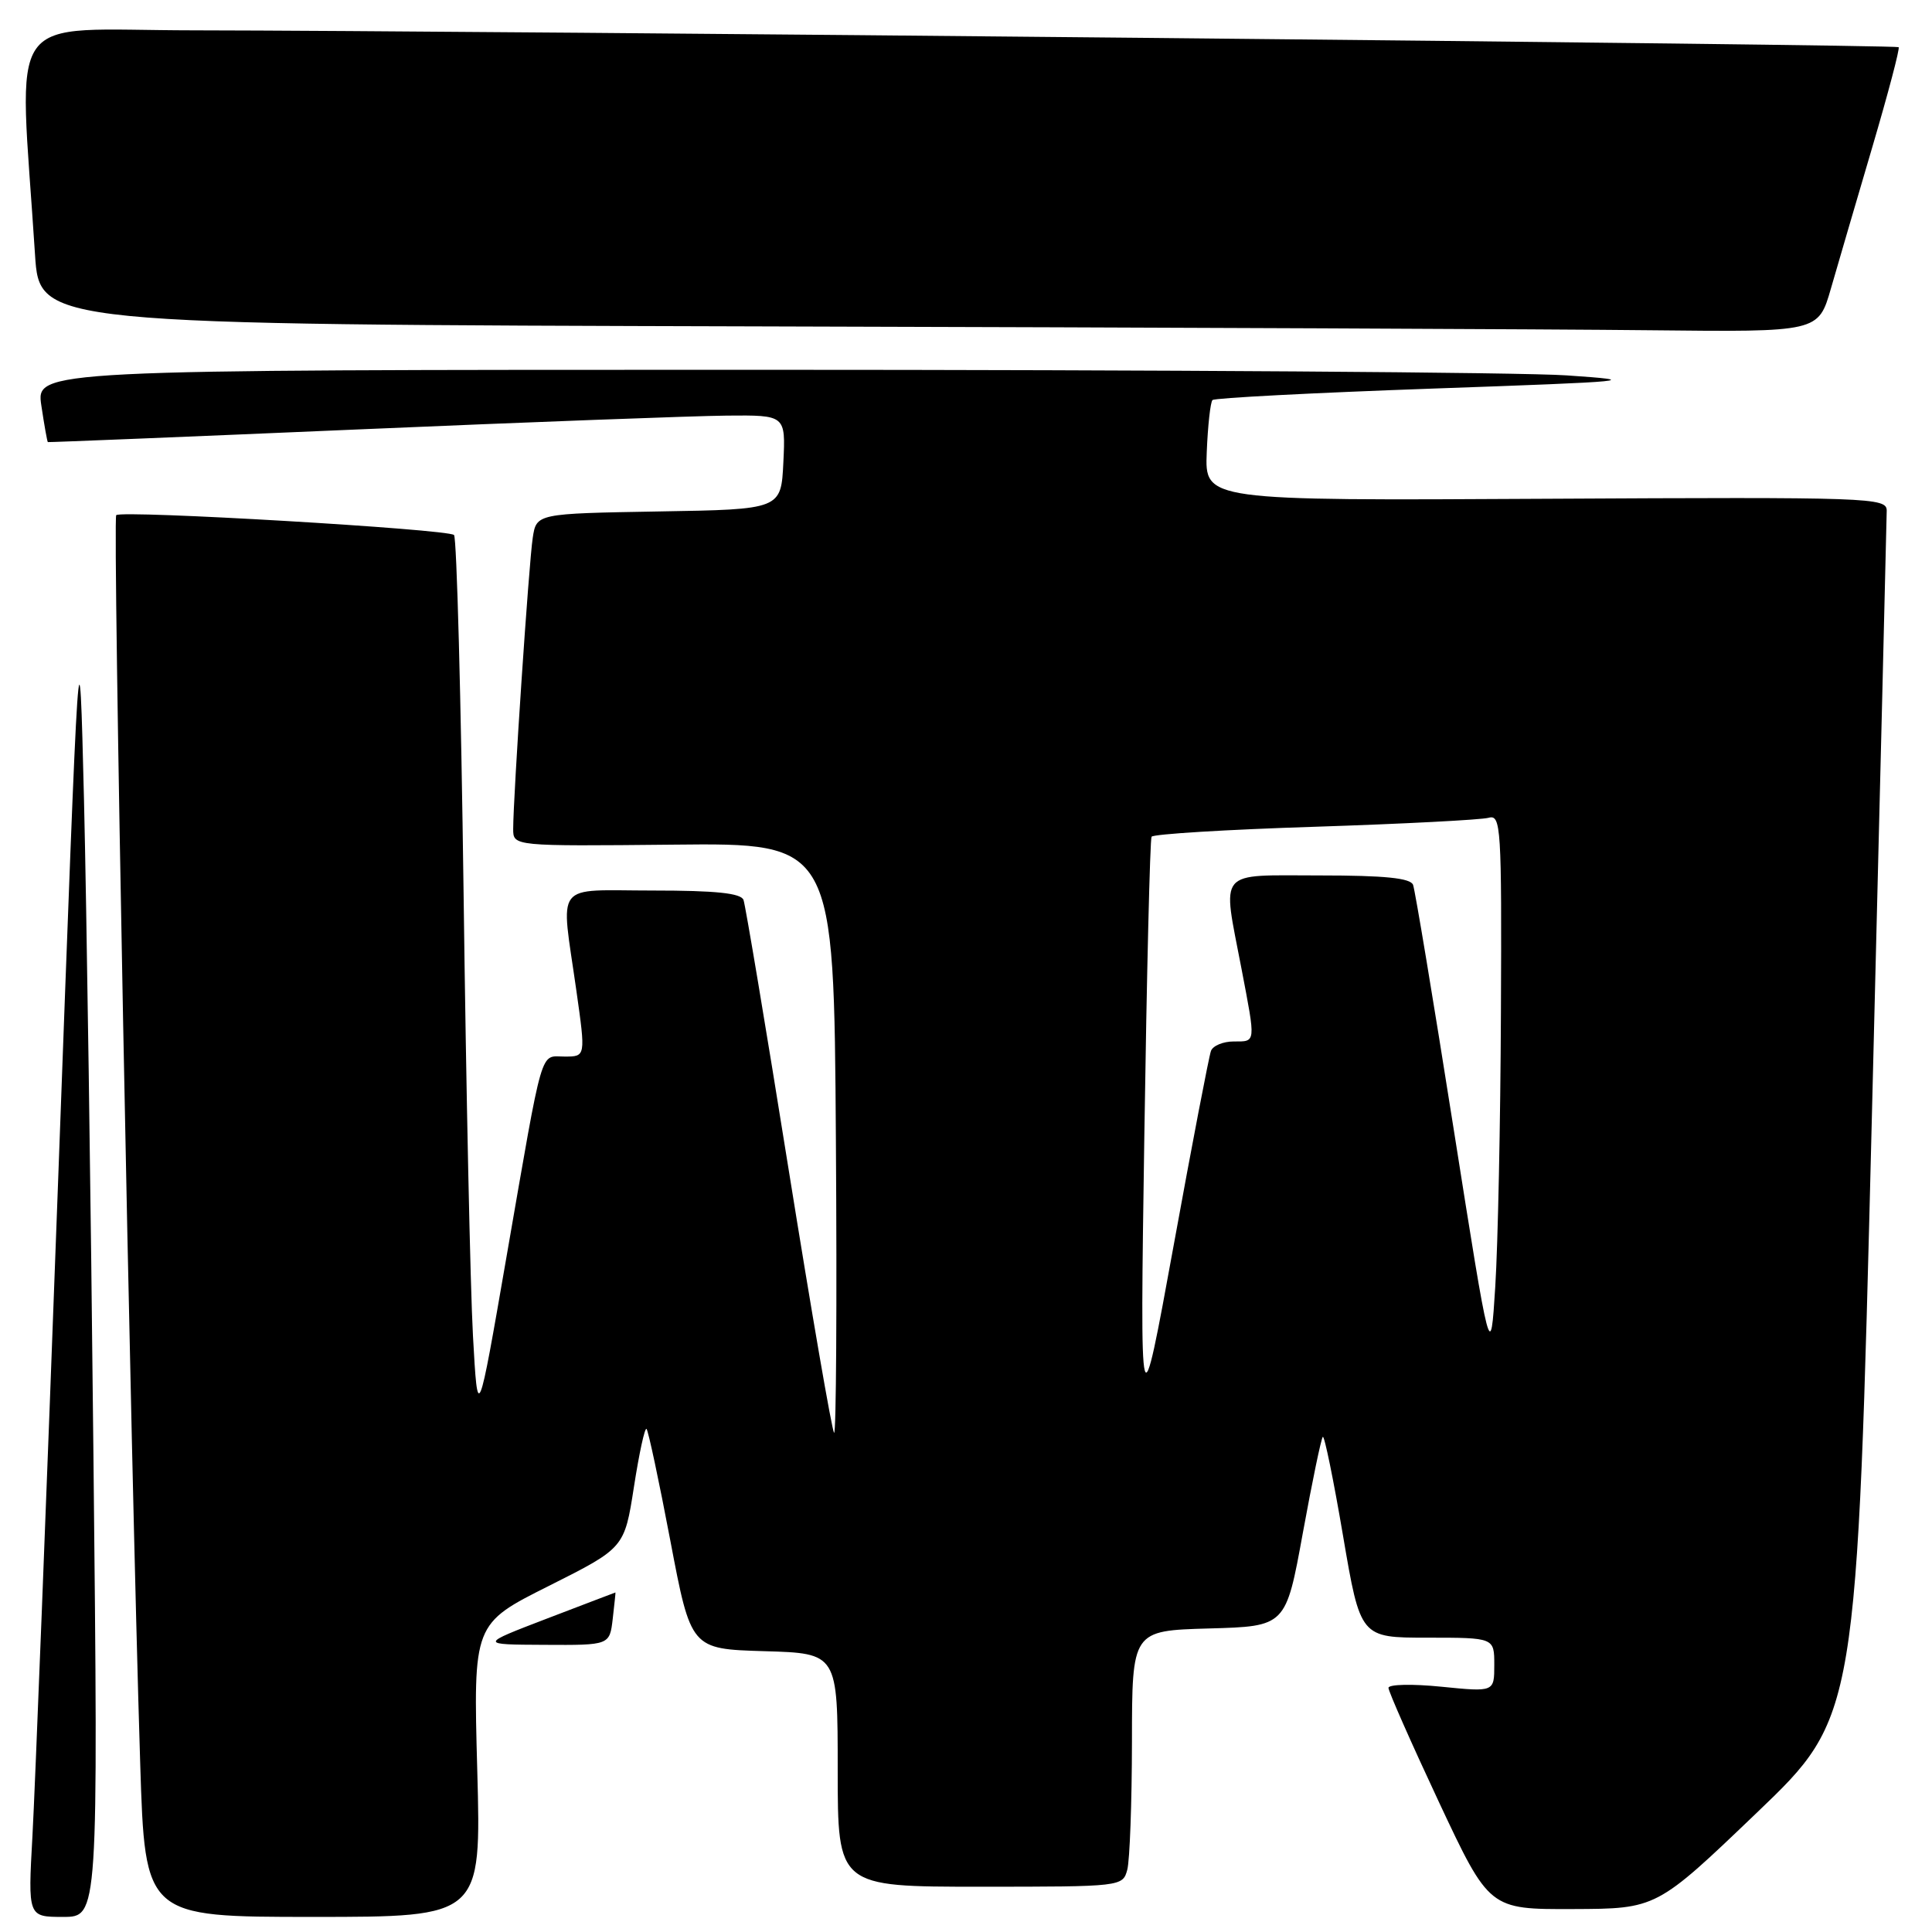 <?xml version="1.0" encoding="UTF-8" standalone="no"?>
<!DOCTYPE svg PUBLIC "-//W3C//DTD SVG 1.1//EN" "http://www.w3.org/Graphics/SVG/1.1/DTD/svg11.dtd" >
<svg xmlns="http://www.w3.org/2000/svg" xmlns:xlink="http://www.w3.org/1999/xlink" version="1.1" viewBox="0 0 256 256">
 <g >
 <path fill="currentColor"
d=" M 12.38 192.75 C 12.04 159.06 11.47 120.03 11.13 106.00 C 10.50 80.50 10.50 80.50 7.70 156.50 C 6.16 198.30 4.63 237.34 4.30 243.25 C 3.70 254.00 3.70 254.00 8.36 254.00 C 13.02 254.00 13.02 254.00 12.38 192.75 Z  M 63.24 234.58 C 62.71 215.16 62.71 215.16 72.73 210.14 C 82.74 205.11 82.74 205.11 84.00 197.02 C 84.69 192.57 85.44 189.11 85.67 189.34 C 85.90 189.57 87.32 196.22 88.82 204.13 C 91.55 218.50 91.55 218.50 101.27 218.79 C 111.00 219.07 111.00 219.07 111.00 234.54 C 111.00 250.00 111.00 250.00 129.88 250.00 C 148.62 250.00 148.77 249.98 149.37 247.75 C 149.70 246.51 149.98 238.88 149.99 230.78 C 150.00 216.07 150.00 216.07 160.19 215.78 C 170.38 215.50 170.38 215.50 172.63 203.14 C 173.87 196.34 175.06 190.60 175.28 190.39 C 175.49 190.18 176.70 196.08 177.96 203.50 C 180.26 217.00 180.26 217.00 189.13 217.00 C 198.00 217.00 198.00 217.00 198.00 220.60 C 198.00 224.20 198.00 224.20 191.00 223.50 C 187.15 223.11 183.99 223.18 183.98 223.65 C 183.98 224.12 186.98 230.91 190.65 238.75 C 197.34 253.00 197.34 253.00 208.42 252.96 C 219.50 252.92 219.50 252.92 232.77 240.21 C 246.05 227.50 246.05 227.50 248.02 148.50 C 249.10 105.05 249.99 68.68 250.00 67.67 C 250.00 65.93 248.00 65.86 204.82 66.09 C 159.64 66.34 159.64 66.34 159.90 59.92 C 160.04 56.39 160.39 53.28 160.66 53.01 C 160.93 52.73 174.06 52.05 189.83 51.49 C 216.49 50.55 217.74 50.43 207.59 49.74 C 201.60 49.33 153.51 49.00 100.73 49.00 C 4.77 49.00 4.77 49.00 5.48 53.75 C 5.87 56.36 6.26 58.54 6.34 58.58 C 6.43 58.62 24.95 57.87 47.50 56.90 C 70.05 55.93 92.01 55.11 96.30 55.07 C 104.10 55.00 104.10 55.00 103.80 61.25 C 103.50 67.50 103.50 67.50 87.29 67.77 C 71.08 68.05 71.08 68.05 70.59 71.27 C 70.08 74.55 68.00 105.62 68.00 109.84 C 68.00 112.13 68.00 112.13 89.25 111.92 C 110.50 111.70 110.50 111.70 110.76 151.03 C 110.91 172.66 110.80 190.13 110.52 189.85 C 110.24 189.57 107.53 173.86 104.49 154.92 C 101.46 135.99 98.77 119.94 98.52 119.25 C 98.19 118.35 94.85 118.00 86.53 118.00 C 73.19 118.00 74.29 116.56 76.37 131.25 C 77.61 140.00 77.61 140.00 74.83 140.00 C 71.49 140.00 72.07 138.01 67.12 166.50 C 63.31 188.50 63.31 188.50 62.67 177.00 C 62.32 170.68 61.76 144.35 61.43 118.50 C 61.09 92.65 60.52 71.23 60.16 70.89 C 59.32 70.11 16.09 67.57 15.40 68.26 C 14.91 68.76 17.28 192.31 18.58 233.75 C 19.22 254.00 19.22 254.00 41.49 254.00 C 63.77 254.00 63.77 254.00 63.24 234.58 Z  M 81.19 214.50 C 81.41 212.57 81.58 211.00 81.55 211.01 C 81.52 211.01 77.45 212.57 72.50 214.46 C 63.50 217.91 63.50 217.91 72.14 217.95 C 80.78 218.00 80.78 218.00 81.19 214.50 Z  M 242.60 38.25 C 243.51 35.09 245.98 26.66 248.08 19.53 C 250.18 12.40 251.76 6.42 251.58 6.25 C 251.25 5.91 63.62 4.07 25.64 4.02 C 0.15 4.00 2.52 0.64 4.64 33.74 C 5.24 42.99 5.24 42.99 100.87 43.25 C 153.47 43.39 206.50 43.62 218.72 43.76 C 240.94 44.00 240.94 44.00 242.60 38.25 Z  M 151.63 150.50 C 151.95 129.05 152.38 111.22 152.59 110.87 C 152.80 110.52 162.54 109.92 174.24 109.55 C 185.93 109.17 196.29 108.63 197.25 108.36 C 198.89 107.90 198.99 109.56 198.88 134.18 C 198.82 148.66 198.48 164.99 198.13 170.49 C 197.50 180.48 197.50 180.48 192.60 149.49 C 189.91 132.44 187.50 117.94 187.24 117.25 C 186.91 116.35 183.50 116.00 174.89 116.00 C 161.09 116.00 161.95 114.99 164.50 128.34 C 166.41 138.33 166.45 138.00 163.47 138.00 C 162.08 138.00 160.72 138.56 160.46 139.25 C 160.20 139.94 157.97 151.53 155.52 165.00 C 151.05 189.50 151.05 189.50 151.63 150.50 Z "/>
</g>
</svg>